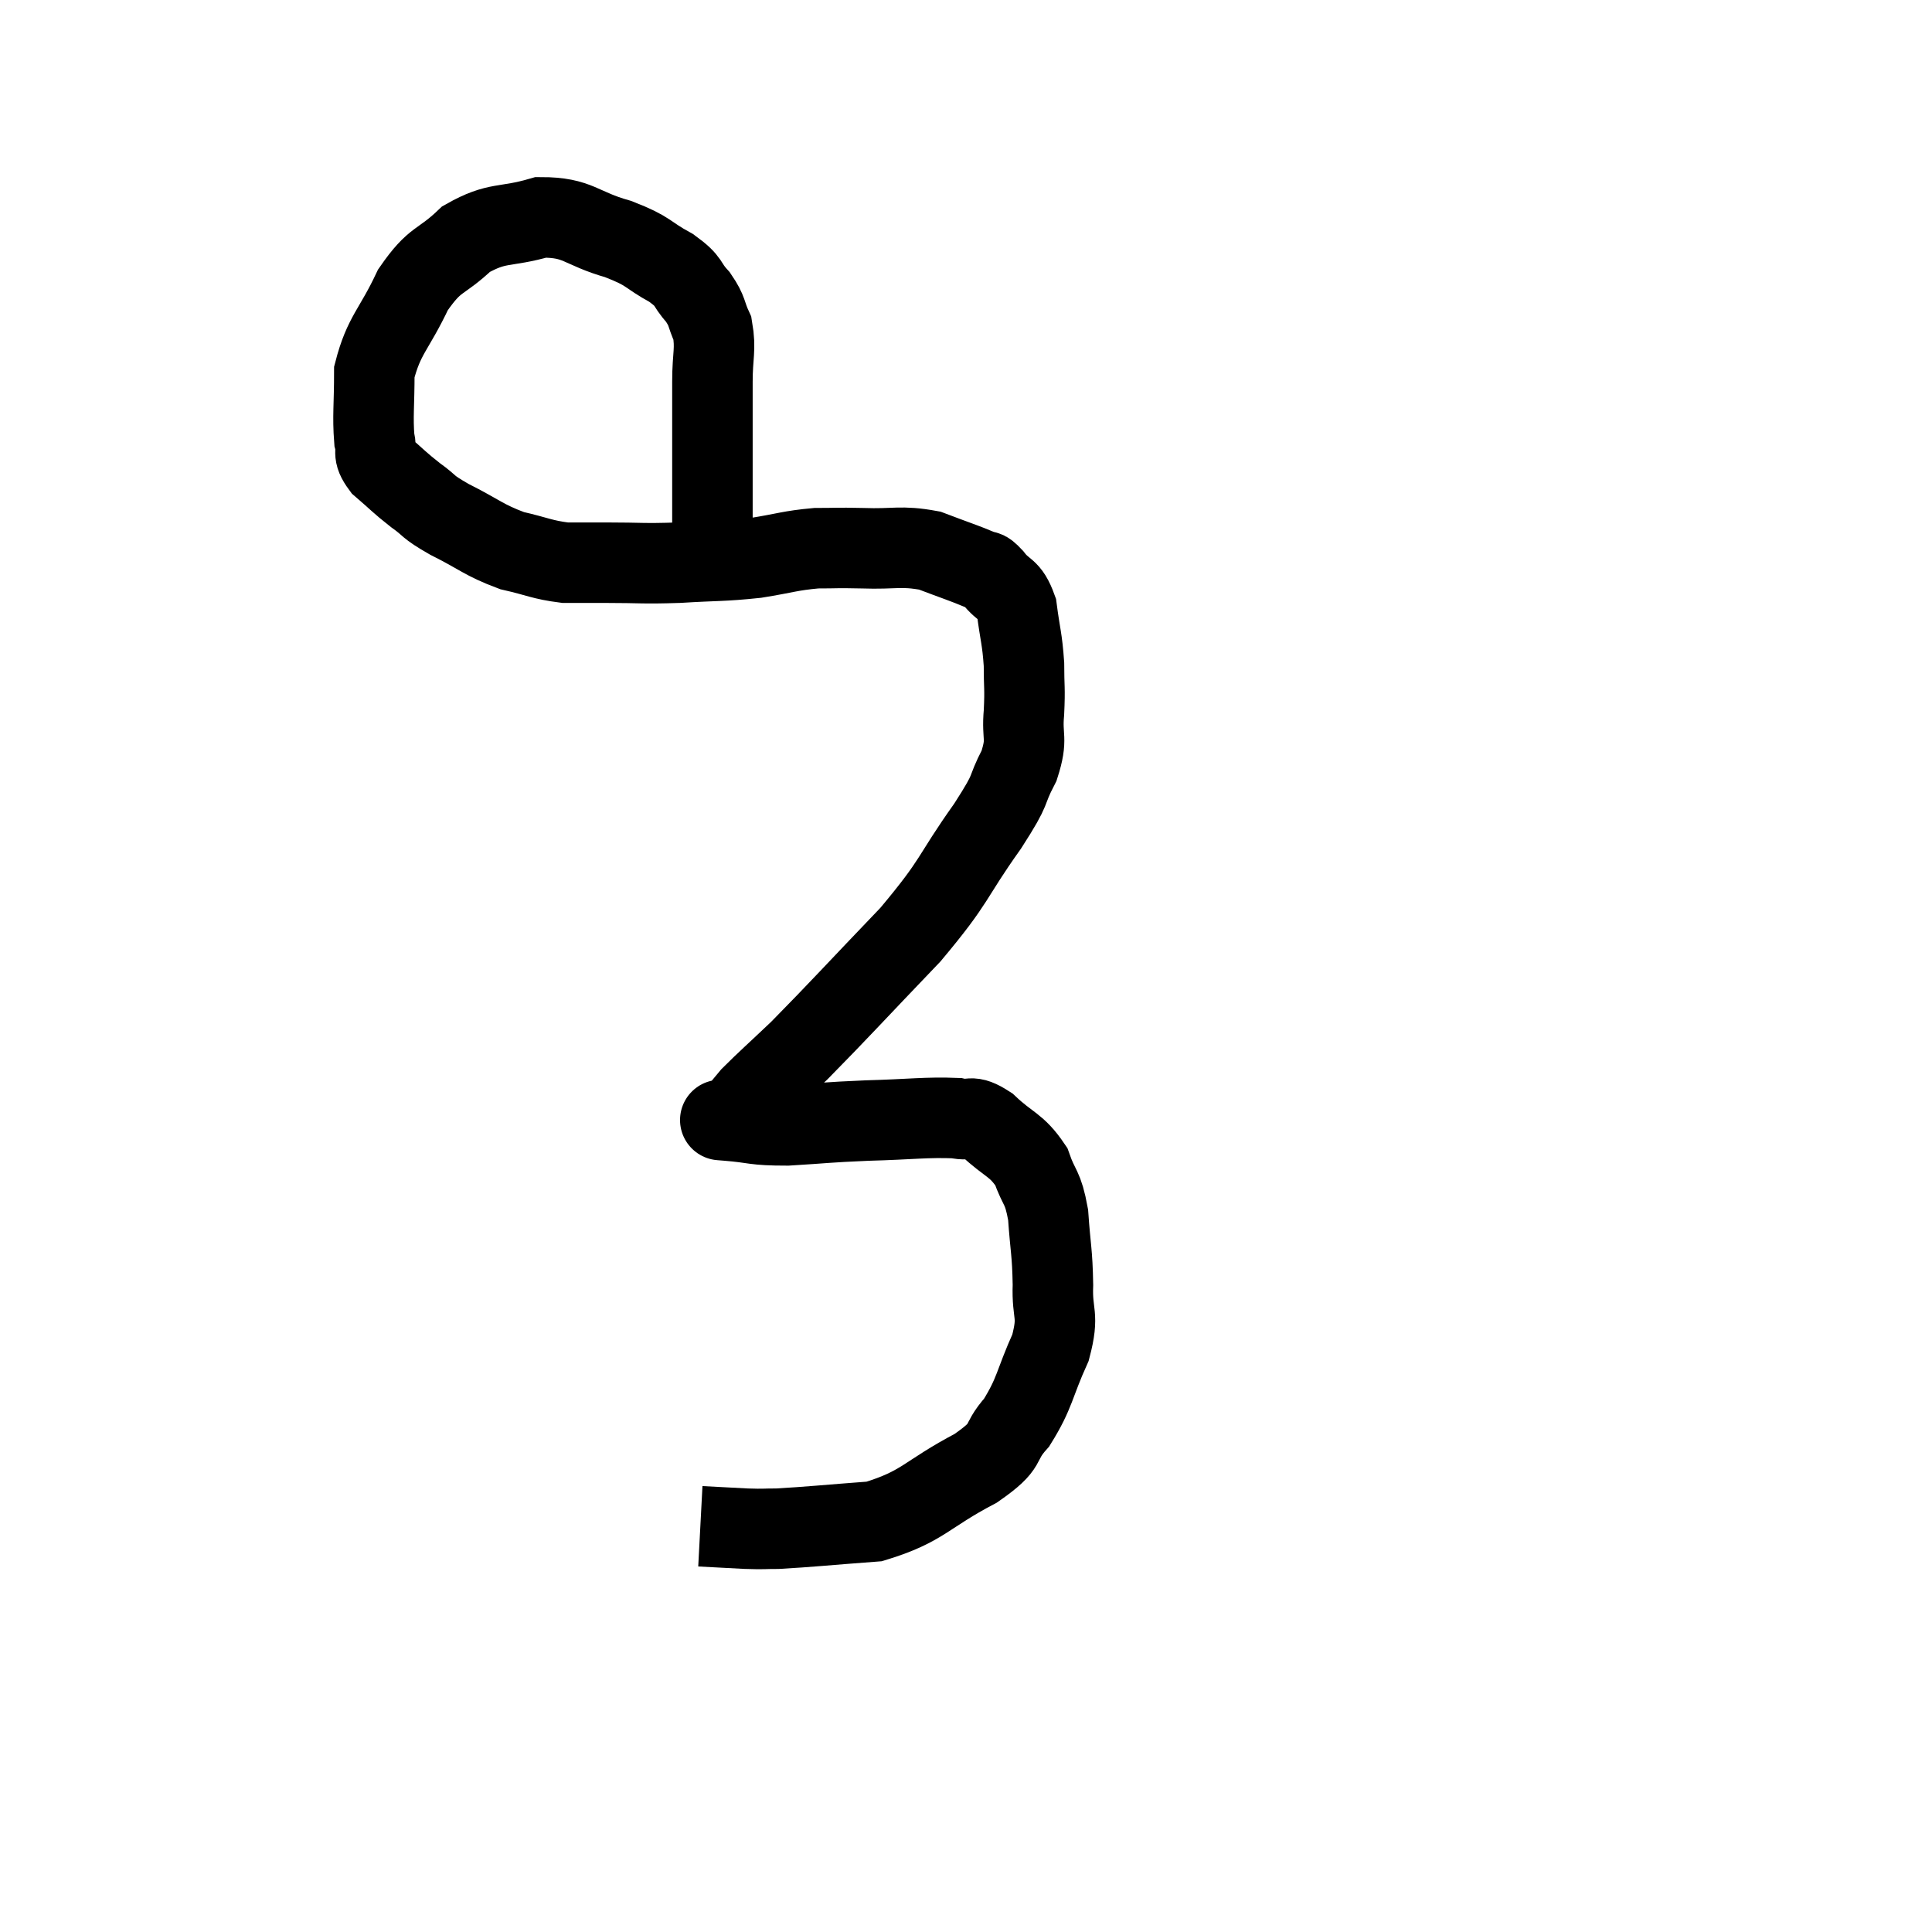 <svg width="48" height="48" viewBox="0 0 48 48" xmlns="http://www.w3.org/2000/svg"><path d="M 17.7 13.5 C 17.7 12.57, 17.7 12.645, 17.7 11.64 C 17.7 10.56, 17.7 10.35, 17.7 9.48 C 17.7 8.82, 17.79 8.685, 17.7 8.16 C 17.52 7.77, 17.595 7.755, 17.34 7.38 C 17.01 7.02, 17.175 7.02, 16.68 6.66 C 16.02 6.3, 16.17 6.255, 15.36 5.94 C 14.4 5.67, 14.385 5.4, 13.44 5.4 C 12.51 5.67, 12.375 5.49, 11.58 5.94 C 10.92 6.57, 10.83 6.375, 10.26 7.2 C 9.78 8.22, 9.54 8.31, 9.3 9.24 C 9.3 10.08, 9.255 10.335, 9.3 10.92 C 9.39 11.25, 9.225 11.235, 9.48 11.58 C 9.9 11.94, 9.9 11.97, 10.32 12.3 C 10.74 12.6, 10.56 12.555, 11.16 12.9 C 11.94 13.29, 12 13.41, 12.72 13.68 C 13.38 13.83, 13.455 13.905, 14.04 13.98 C 14.55 13.98, 14.355 13.98, 15.06 13.98 C 15.96 13.98, 15.93 14.01, 16.86 13.98 C 17.82 13.92, 17.925 13.95, 18.78 13.86 C 19.53 13.74, 19.62 13.68, 20.28 13.62 C 20.85 13.62, 20.715 13.605, 21.42 13.62 C 22.26 13.65, 22.365 13.545, 23.1 13.68 C 23.73 13.92, 23.97 13.995, 24.36 14.16 C 24.51 14.25, 24.435 14.1, 24.66 14.34 C 24.96 14.73, 25.065 14.58, 25.26 15.12 C 25.35 15.81, 25.395 15.855, 25.44 16.5 C 25.44 17.1, 25.47 17.07, 25.44 17.7 C 25.38 18.36, 25.545 18.315, 25.32 19.02 C 24.93 19.77, 25.215 19.47, 24.54 20.52 C 23.58 21.87, 23.79 21.825, 22.62 23.22 C 21.24 24.66, 20.85 25.095, 19.86 26.1 C 19.26 26.67, 19.035 26.865, 18.66 27.24 C 18.51 27.42, 18.435 27.51, 18.36 27.6 C 18.36 27.6, 18.36 27.6, 18.36 27.6 C 18.36 27.6, 18.36 27.6, 18.36 27.6 C 18.36 27.6, 18.435 27.54, 18.36 27.6 C 18.21 27.72, 18.135 27.78, 18.06 27.84 C 18.06 27.84, 18.06 27.84, 18.06 27.84 C 18.06 27.84, 18.06 27.84, 18.06 27.84 C 18.06 27.84, 18.06 27.84, 18.06 27.84 C 18.06 27.84, 17.685 27.81, 18.06 27.84 C 18.81 27.9, 18.69 27.96, 19.56 27.96 C 20.55 27.9, 20.49 27.885, 21.54 27.84 C 22.65 27.81, 23.01 27.75, 23.76 27.78 C 24.15 27.87, 24.075 27.66, 24.54 27.96 C 25.08 28.47, 25.245 28.425, 25.62 28.98 C 25.83 29.58, 25.905 29.445, 26.04 30.18 C 26.1 31.05, 26.145 31.095, 26.16 31.92 C 26.13 32.7, 26.325 32.625, 26.1 33.48 C 25.68 34.41, 25.725 34.59, 25.26 35.34 C 24.75 35.91, 25.125 35.865, 24.24 36.48 C 22.98 37.14, 22.95 37.425, 21.72 37.8 C 20.52 37.89, 20.115 37.935, 19.32 37.98 C 18.93 37.98, 19.02 37.995, 18.54 37.98 C 17.97 37.95, 17.685 37.935, 17.4 37.92 C 17.4 37.92, 17.4 37.92, 17.4 37.92 L 17.4 37.92" fill="none" stroke="black" stroke-width="2"></path></svg>
